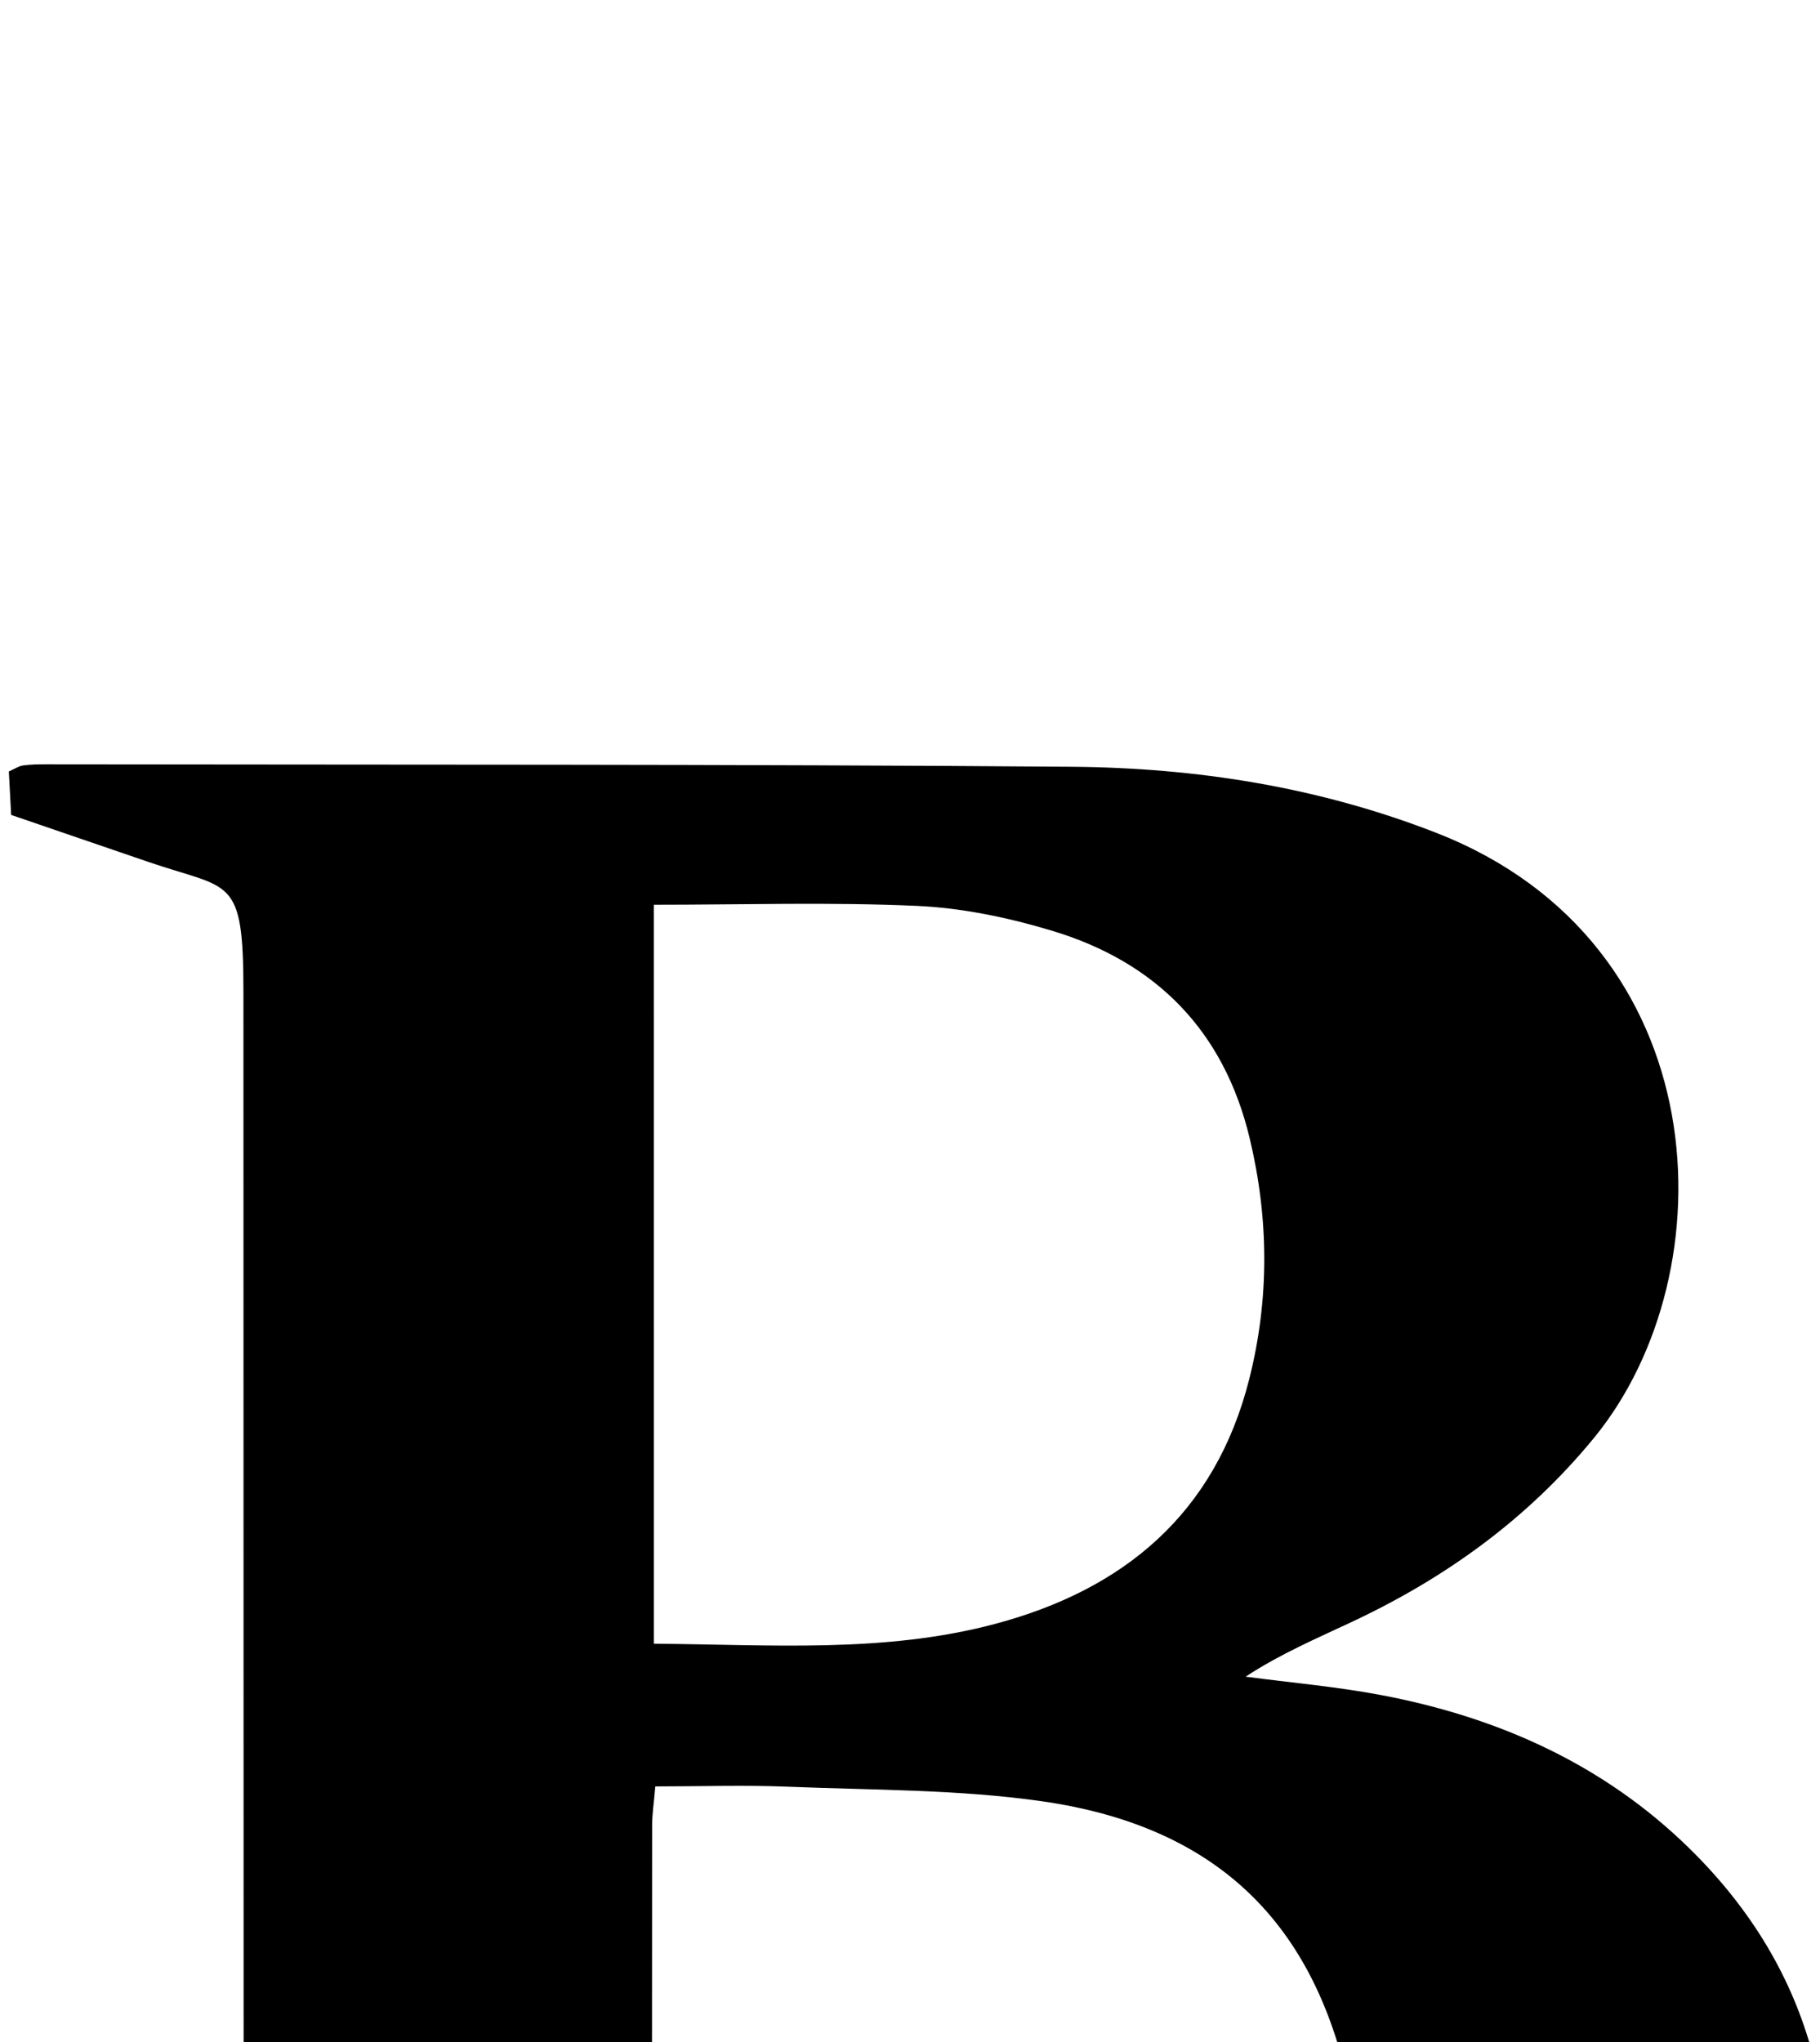 <?xml version="1.0" encoding="iso-8859-1"?>
<!-- Generator: Adobe Illustrator 25.2.1, SVG Export Plug-In . SVG Version: 6.00 Build 0)  -->
<svg version="1.1" xmlns="http://www.w3.org/2000/svg" xmlns:xlink="http://www.w3.org/1999/xlink" x="0px" y="0px"
	 viewBox="0 0 190.039 213.245" style="enable-background:new 0 0 190.039 213.245;" xml:space="preserve">
<g>
	<path d="M0.787,292.996c0-1.915,0-3.209,0-4.581c0.638-0.407,1.142-0.884,1.739-1.085c5.361-1.8,10.746-3.525,16.107-5.323
		c5.577-1.871,6.422-3.014,6.756-8.978c0.074-1.33,0.059-2.665,0.059-3.998c-0.007-55.153-0.014-110.307-0.03-165.46
		c-0.004-12.224-1.296-10.612-9.944-13.576c-4.709-1.614-9.419-3.227-14.309-4.901c-0.086-1.609-0.163-3.063-0.242-4.54
		c0.609-0.266,1.032-0.563,1.488-0.627c0.82-0.115,1.66-0.121,2.492-0.119c35.658,0.057,71.316-0.024,106.972,0.257
		c13.027,0.102,25.825,2.108,38.106,6.903c29.464,11.502,30.619,45.894,16.466,63.168c-6.911,8.435-15.448,14.593-25.216,19.187
		c-3.722,1.75-7.51,3.358-11.168,5.753c4.725,0.627,9.49,1.039,14.166,1.924c12.19,2.307,23.2,7.217,32.152,15.987
		c13.193,12.923,16.801,28.874,13.038,46.401c-5.999,27.943-24.527,43.827-51.457,50.343c-8.813,2.132-18.109,3.031-27.198,3.12
		c-35.488,0.347-70.982,0.144-106.473,0.145C3.315,292.996,2.337,292.996,0.787,292.996z M68.426,186.537
		c-0.151,1.769-0.332,2.902-0.333,4.035c-0.021,25.633-0.025,51.265-0.021,76.898c0,0.996,0.019,2.006,0.176,2.986
		c0.811,5.043,3.056,7.658,8.192,7.63c10.948-0.059,22.037,0.258,32.805-1.346c17.602-2.622,28.581-14.292,31.959-31.851
		c1.588-8.254,1.546-16.573,0.074-24.816c-3.352-18.775-13.761-29.306-32.499-31.989c-8.682-1.243-17.563-1.155-26.36-1.513
		C77.822,186.383,73.211,186.537,68.426,186.537z M68.278,171.637c12.177,0.085,23.997,1.011,35.553-2.051
		c13.518-3.581,23.057-11.527,26.61-25.578c2.121-8.387,2.052-16.788,0.04-25.178c-2.683-11.189-9.757-18.366-20.612-21.637
		c-4.577-1.379-9.405-2.389-14.163-2.602c-9.062-0.405-18.154-0.118-27.43-0.118C68.278,120.057,68.278,145.483,68.278,171.637z"/>
</g>
</svg>
